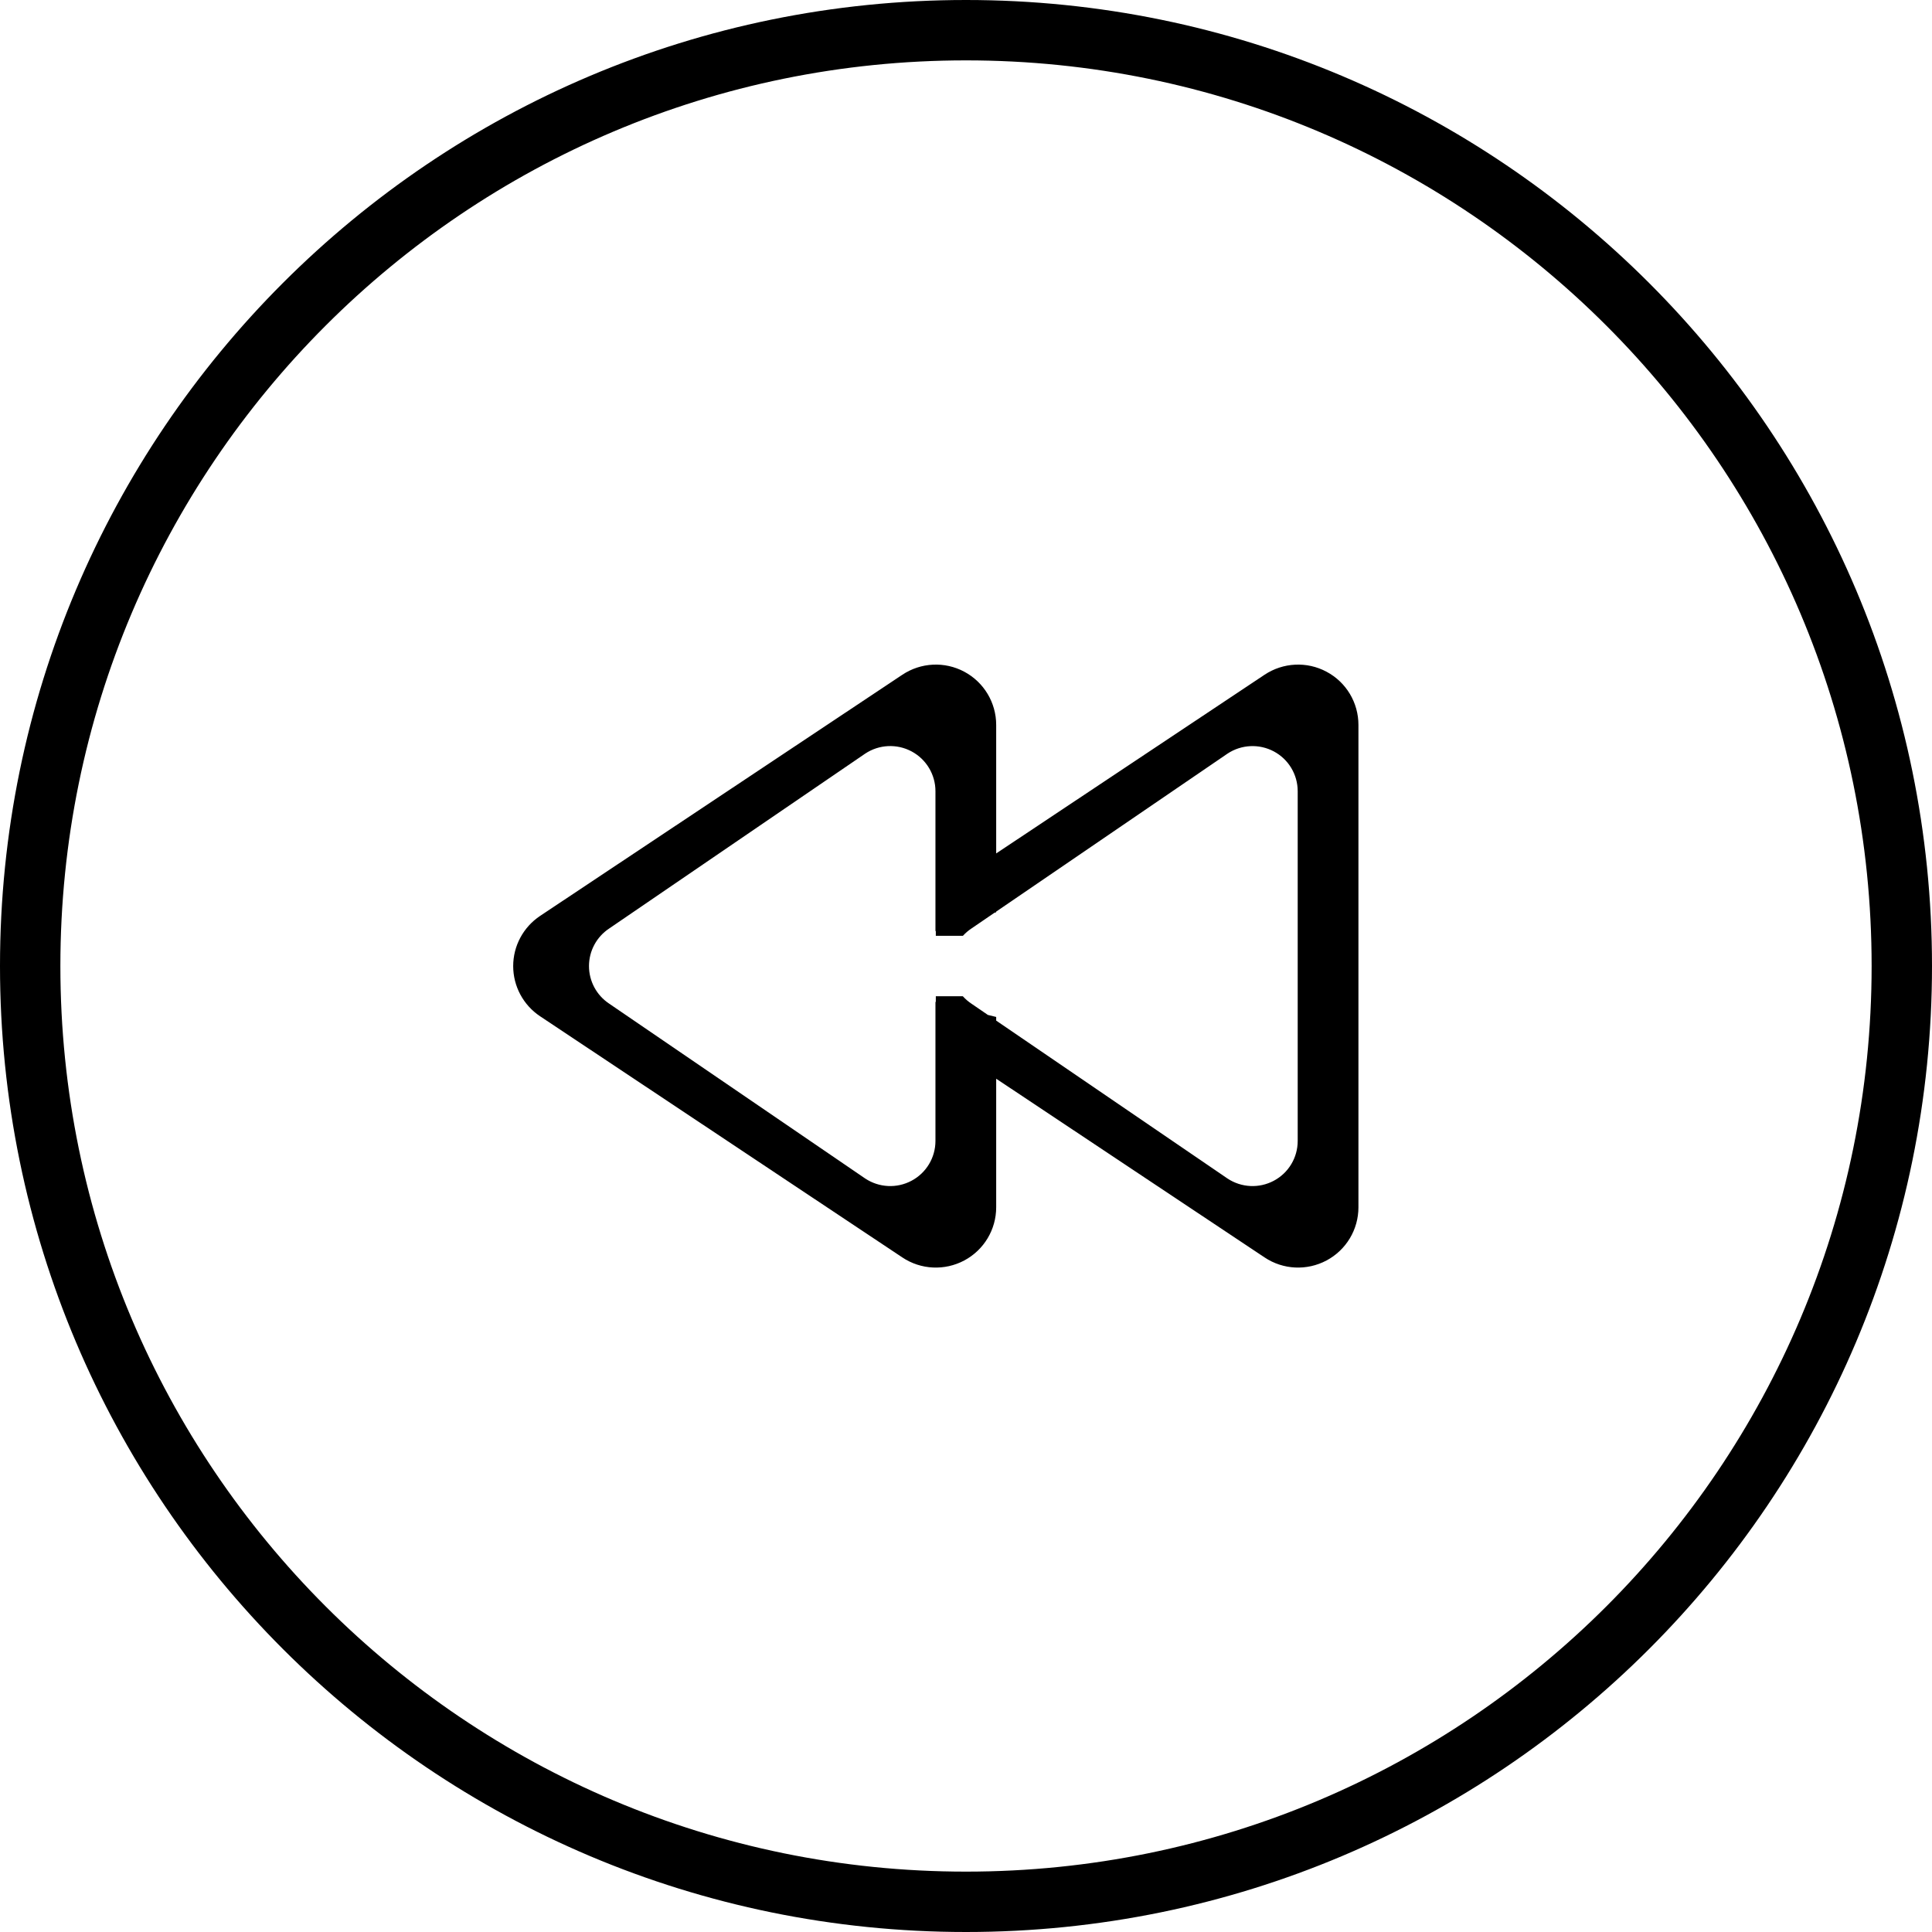 <?xml version="1.0" encoding="UTF-8" standalone="no"?>
<!-- Generator: Adobe Illustrator 16.0.0, SVG Export Plug-In . SVG Version: 6.00 Build 0)  -->

<svg
   xmlns:dc="http://purl.org/dc/elements/1.1/"
   xmlns:cc="http://creativecommons.org/ns#"
   xmlns:rdf="http://www.w3.org/1999/02/22-rdf-syntax-ns#"
   xmlns:svg="http://www.w3.org/2000/svg"
   xmlns="http://www.w3.org/2000/svg"
   xmlns:sodipodi="http://sodipodi.sourceforge.net/DTD/sodipodi-0.dtd"
   xmlns:inkscape="http://www.inkscape.org/namespaces/inkscape"
   version="1.1"
   id="Capa_1"
   x="0px"
   y="0px"
   width="64px"
   height="64px"
   viewBox="0 0 64 64"
   style="enable-background:new 0 0 64 64;"
   xml:space="preserve"
   inkscape:version="0.91 r13725"
   sodipodi:docname="rewind-double-arrow-outlined-circular-button.svg"
   inkscape:export-filename="C:\Users\david\Dropbox\00_ComputerSync\Documents\00_Music\Scores\David_Stephen_Grant\Classical\2016_nunord_strQuar\PROCESSING\dev\files\gui\rewind-double-arrow-outlined-circular-button.png"
   inkscape:export-xdpi="70.309998"
   inkscape:export-ydpi="70.309998"><defs
     id="defs49" /><sodipodi:namedview
     pagecolor="#ffffff"
     bordercolor="#666666"
     borderopacity="1"
     objecttolerance="10"
     gridtolerance="10"
     guidetolerance="10"
     inkscape:pageopacity="0"
     inkscape:pageshadow="2"
     inkscape:window-width="1600"
     inkscape:window-height="837"
     id="namedview47"
     showgrid="false"
     inkscape:zoom="3.6875"
     inkscape:cx="32"
     inkscape:cy="32"
     inkscape:window-x="-8"
     inkscape:window-y="-8"
     inkscape:window-maximized="1"
     inkscape:current-layer="Capa_1" /><g
     id="g3"><g
       id="g5"><g
         id="Rewind_copy_6"><g
           id="g8"><path
             d="M32,0C14.328,0,0,14.327,0,32s14.328,32,32,32s32-14.327,32-32S49.673,0,32,0z M32,62C15.432,62,2,48.568,2,32      C2,15.432,15.432,2,32,2c16.568,0,30,13.432,30,30C62,48.568,48.568,62,32,62z"
             id="path10" /></g></g><g
         id="Reply_copy_4"><g
           id="g13"><path
             d="M43.943,22.252c-0.649-0.348-1.438-0.309-2.053,0.1L33,28.271v-4.257c0-0.737-0.406-1.415-1.056-1.762      c-0.65-0.348-1.439-0.309-2.053,0.1l-12,7.989C17.335,30.712,17,31.335,17,32.003c0,0.667,0.334,1.291,0.891,1.662l12,7.989      c0.613,0.41,1.402,0.447,2.053,0.1C32.596,41.405,33,40.73,33,39.993v-4.259l8.891,5.92c0.613,0.41,1.402,0.447,2.053,0.1      C44.596,41.405,45,40.73,45,39.993V24.014C45,23.276,44.596,22.599,43.943,22.252z M42.988,37.795      c0,0.553-0.303,1.059-0.79,1.318c-0.487,0.261-1.078,0.231-1.537-0.074L33,33.809v-0.121l-0.275-0.067l-0.545-0.373      c-0.106-0.07-0.201-0.153-0.285-0.246H31v0.19l-0.012-0.004v4.607c0,0.553-0.304,1.059-0.791,1.318      c-0.487,0.261-1.078,0.231-1.537-0.074l-8.482-5.793c-0.417-0.277-0.667-0.744-0.667-1.244s0.25-0.966,0.667-1.243l8.482-5.794      c0.459-0.305,1.049-0.334,1.537-0.074c0.487,0.26,0.791,0.767,0.791,1.318v4.635L31,30.84V31h0.898      c0.082-0.091,0.176-0.172,0.28-0.241l0.764-0.522L33,30.219v-0.021l7.661-5.232c0.459-0.305,1.049-0.334,1.537-0.074      c0.487,0.26,0.79,0.767,0.79,1.318V37.795z"
             id="path15" /></g></g></g></g><g
     id="g17" /><g
     id="g19" /><g
     id="g21" /><g
     id="g23" /><g
     id="g25" /><g
     id="g27" /><g
     id="g29" /><g
     id="g31" /><g
     id="g33" /><g
     id="g35" /><g
     id="g37" /><g
     id="g39" /><g
     id="g41" /><g
     id="g43" /><g
     id="g45" /></svg>